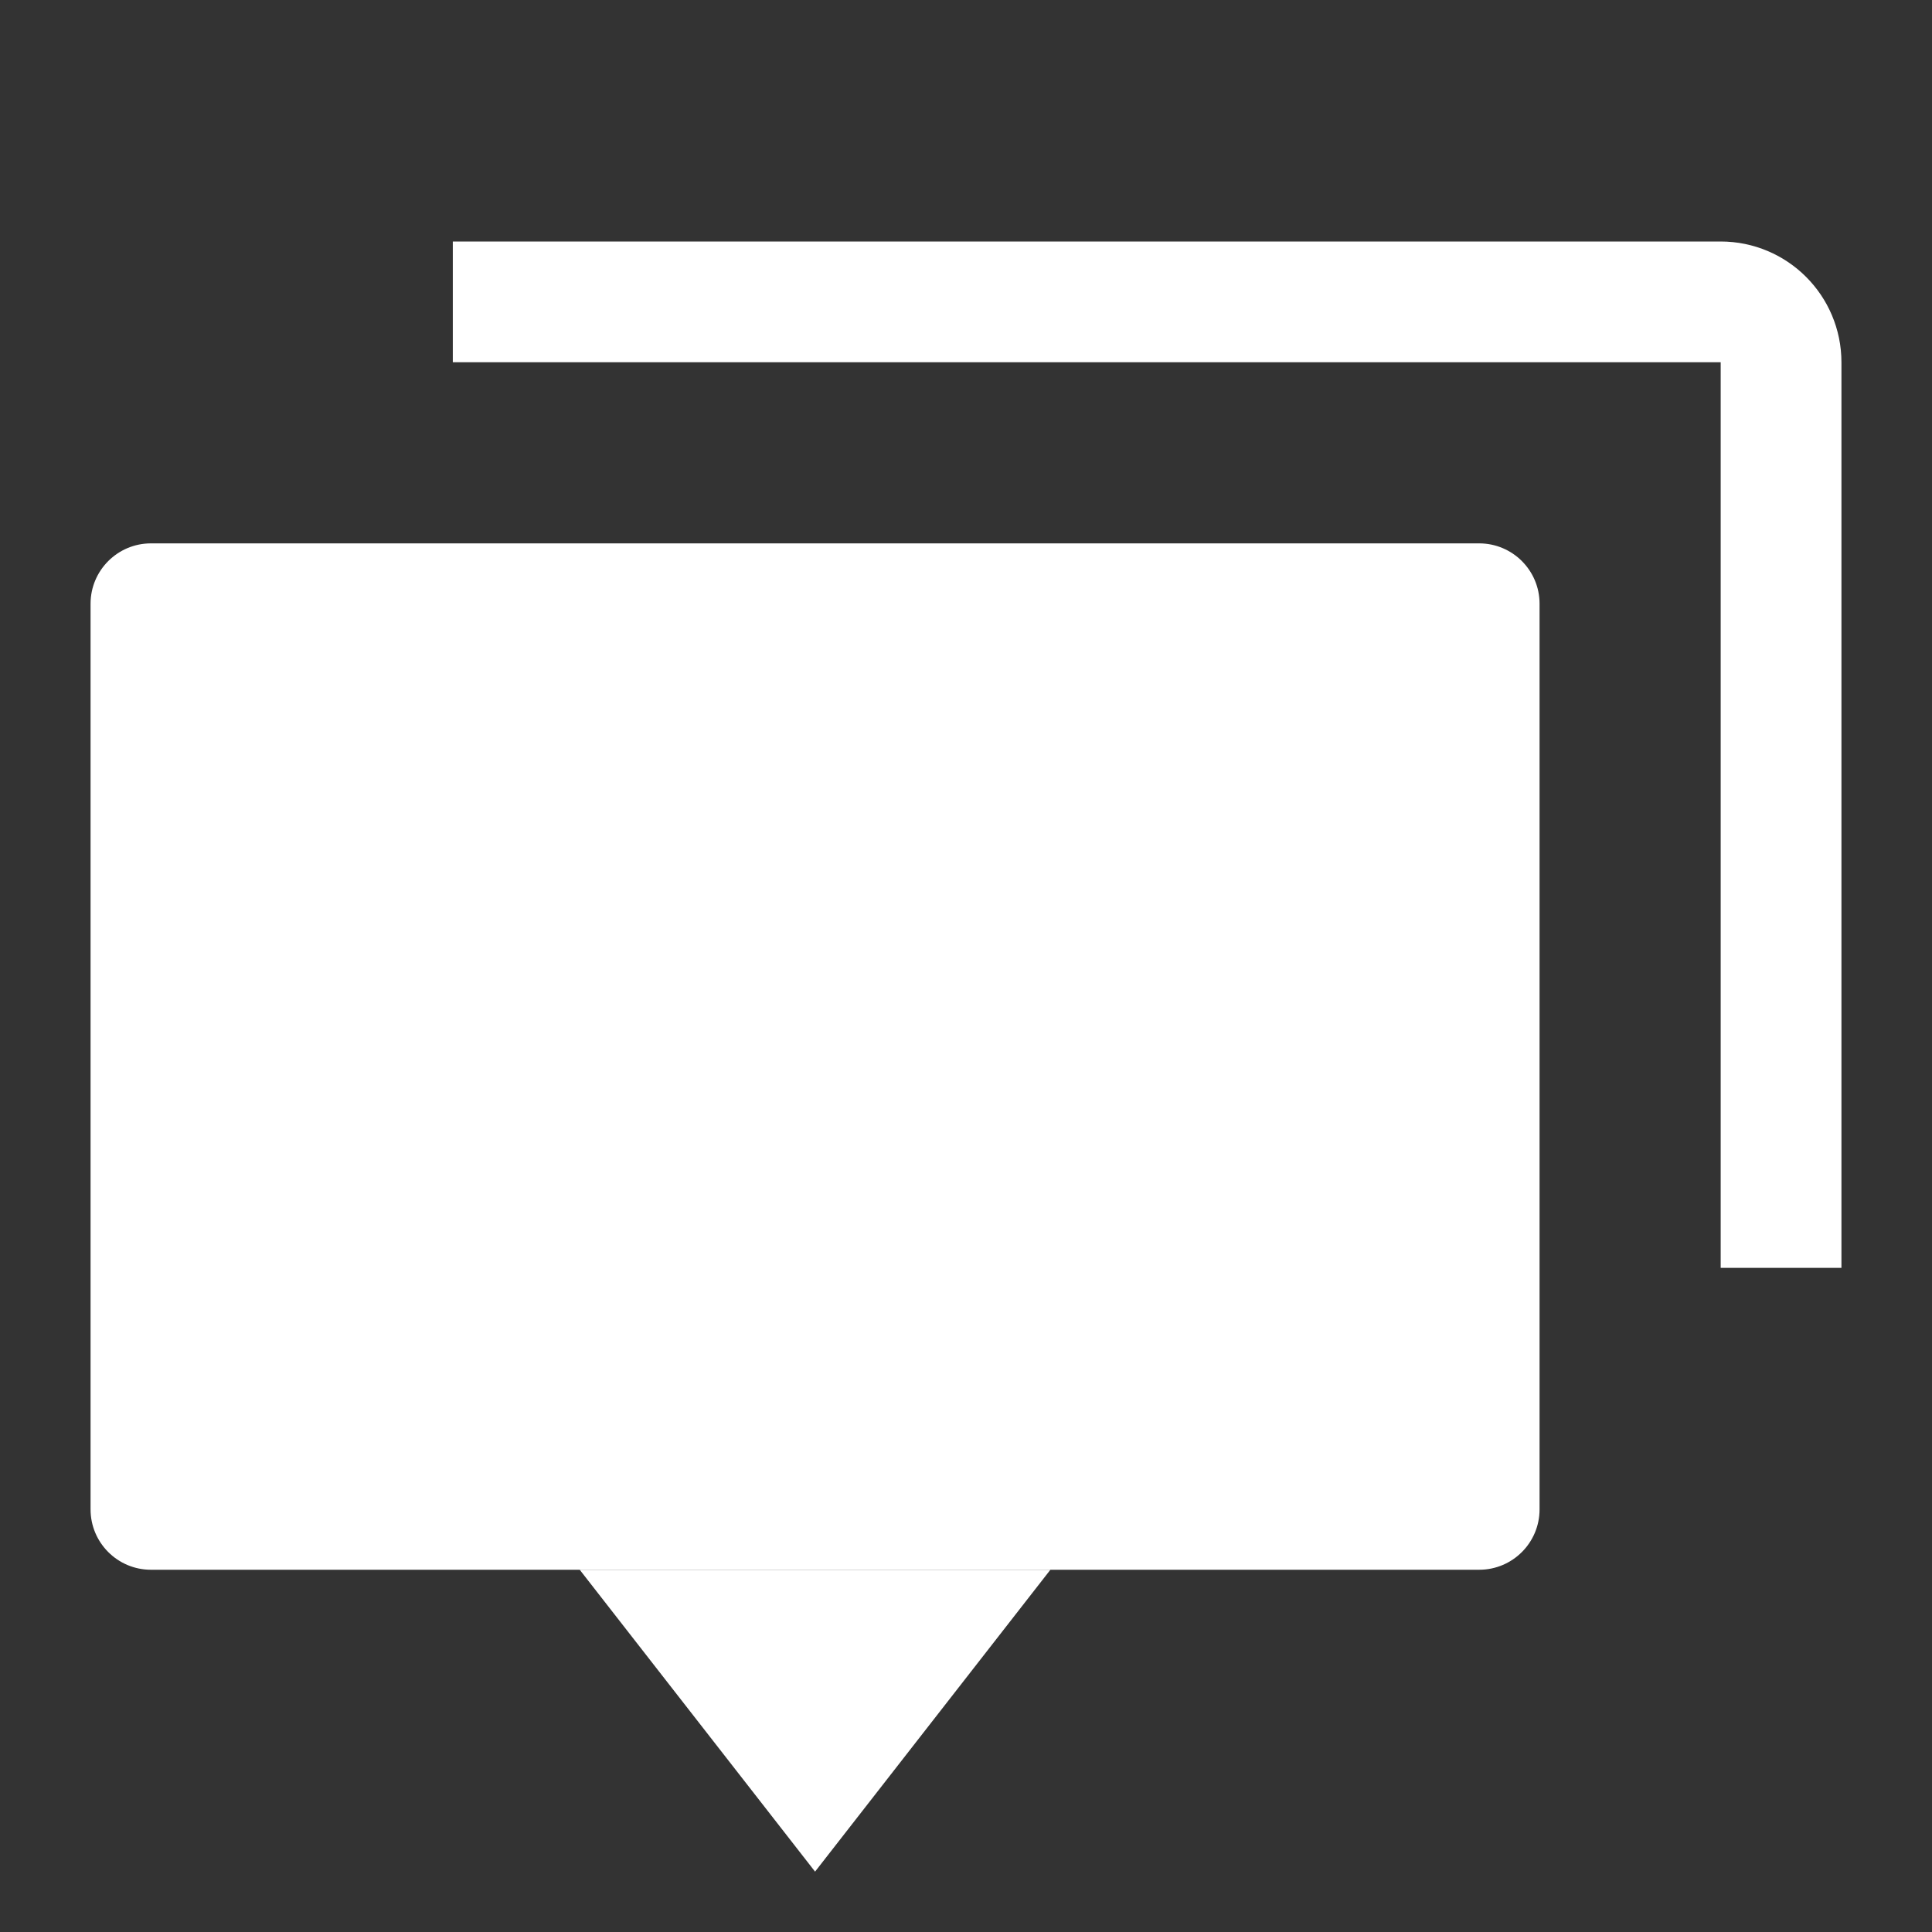 <svg width="16" height="16" viewBox="0 0 16 16" fill="none" xmlns="http://www.w3.org/2000/svg">
<rect x="0" y="0" width="16" height="16" fill="#333333" stroke="none"/>
<path d="M14.75 10.5V3C14.75 2.724 14.526 2.5 14.25 2.5H3.75" stroke="white"/>
<path d="M0.75 5C0.75 4.724 0.974 4.5 1.25 4.5H12.25C12.526 4.5 12.75 4.724 12.75 5V12.5C12.75 12.776 12.526 13 12.25 13H1.25C0.974 13 0.75 12.776 0.75 12.5V5Z" fill="white"/>
<path d="M6.75 15.5L8.699 13H4.801L6.75 15.5Z" fill="white"/>
</svg>
